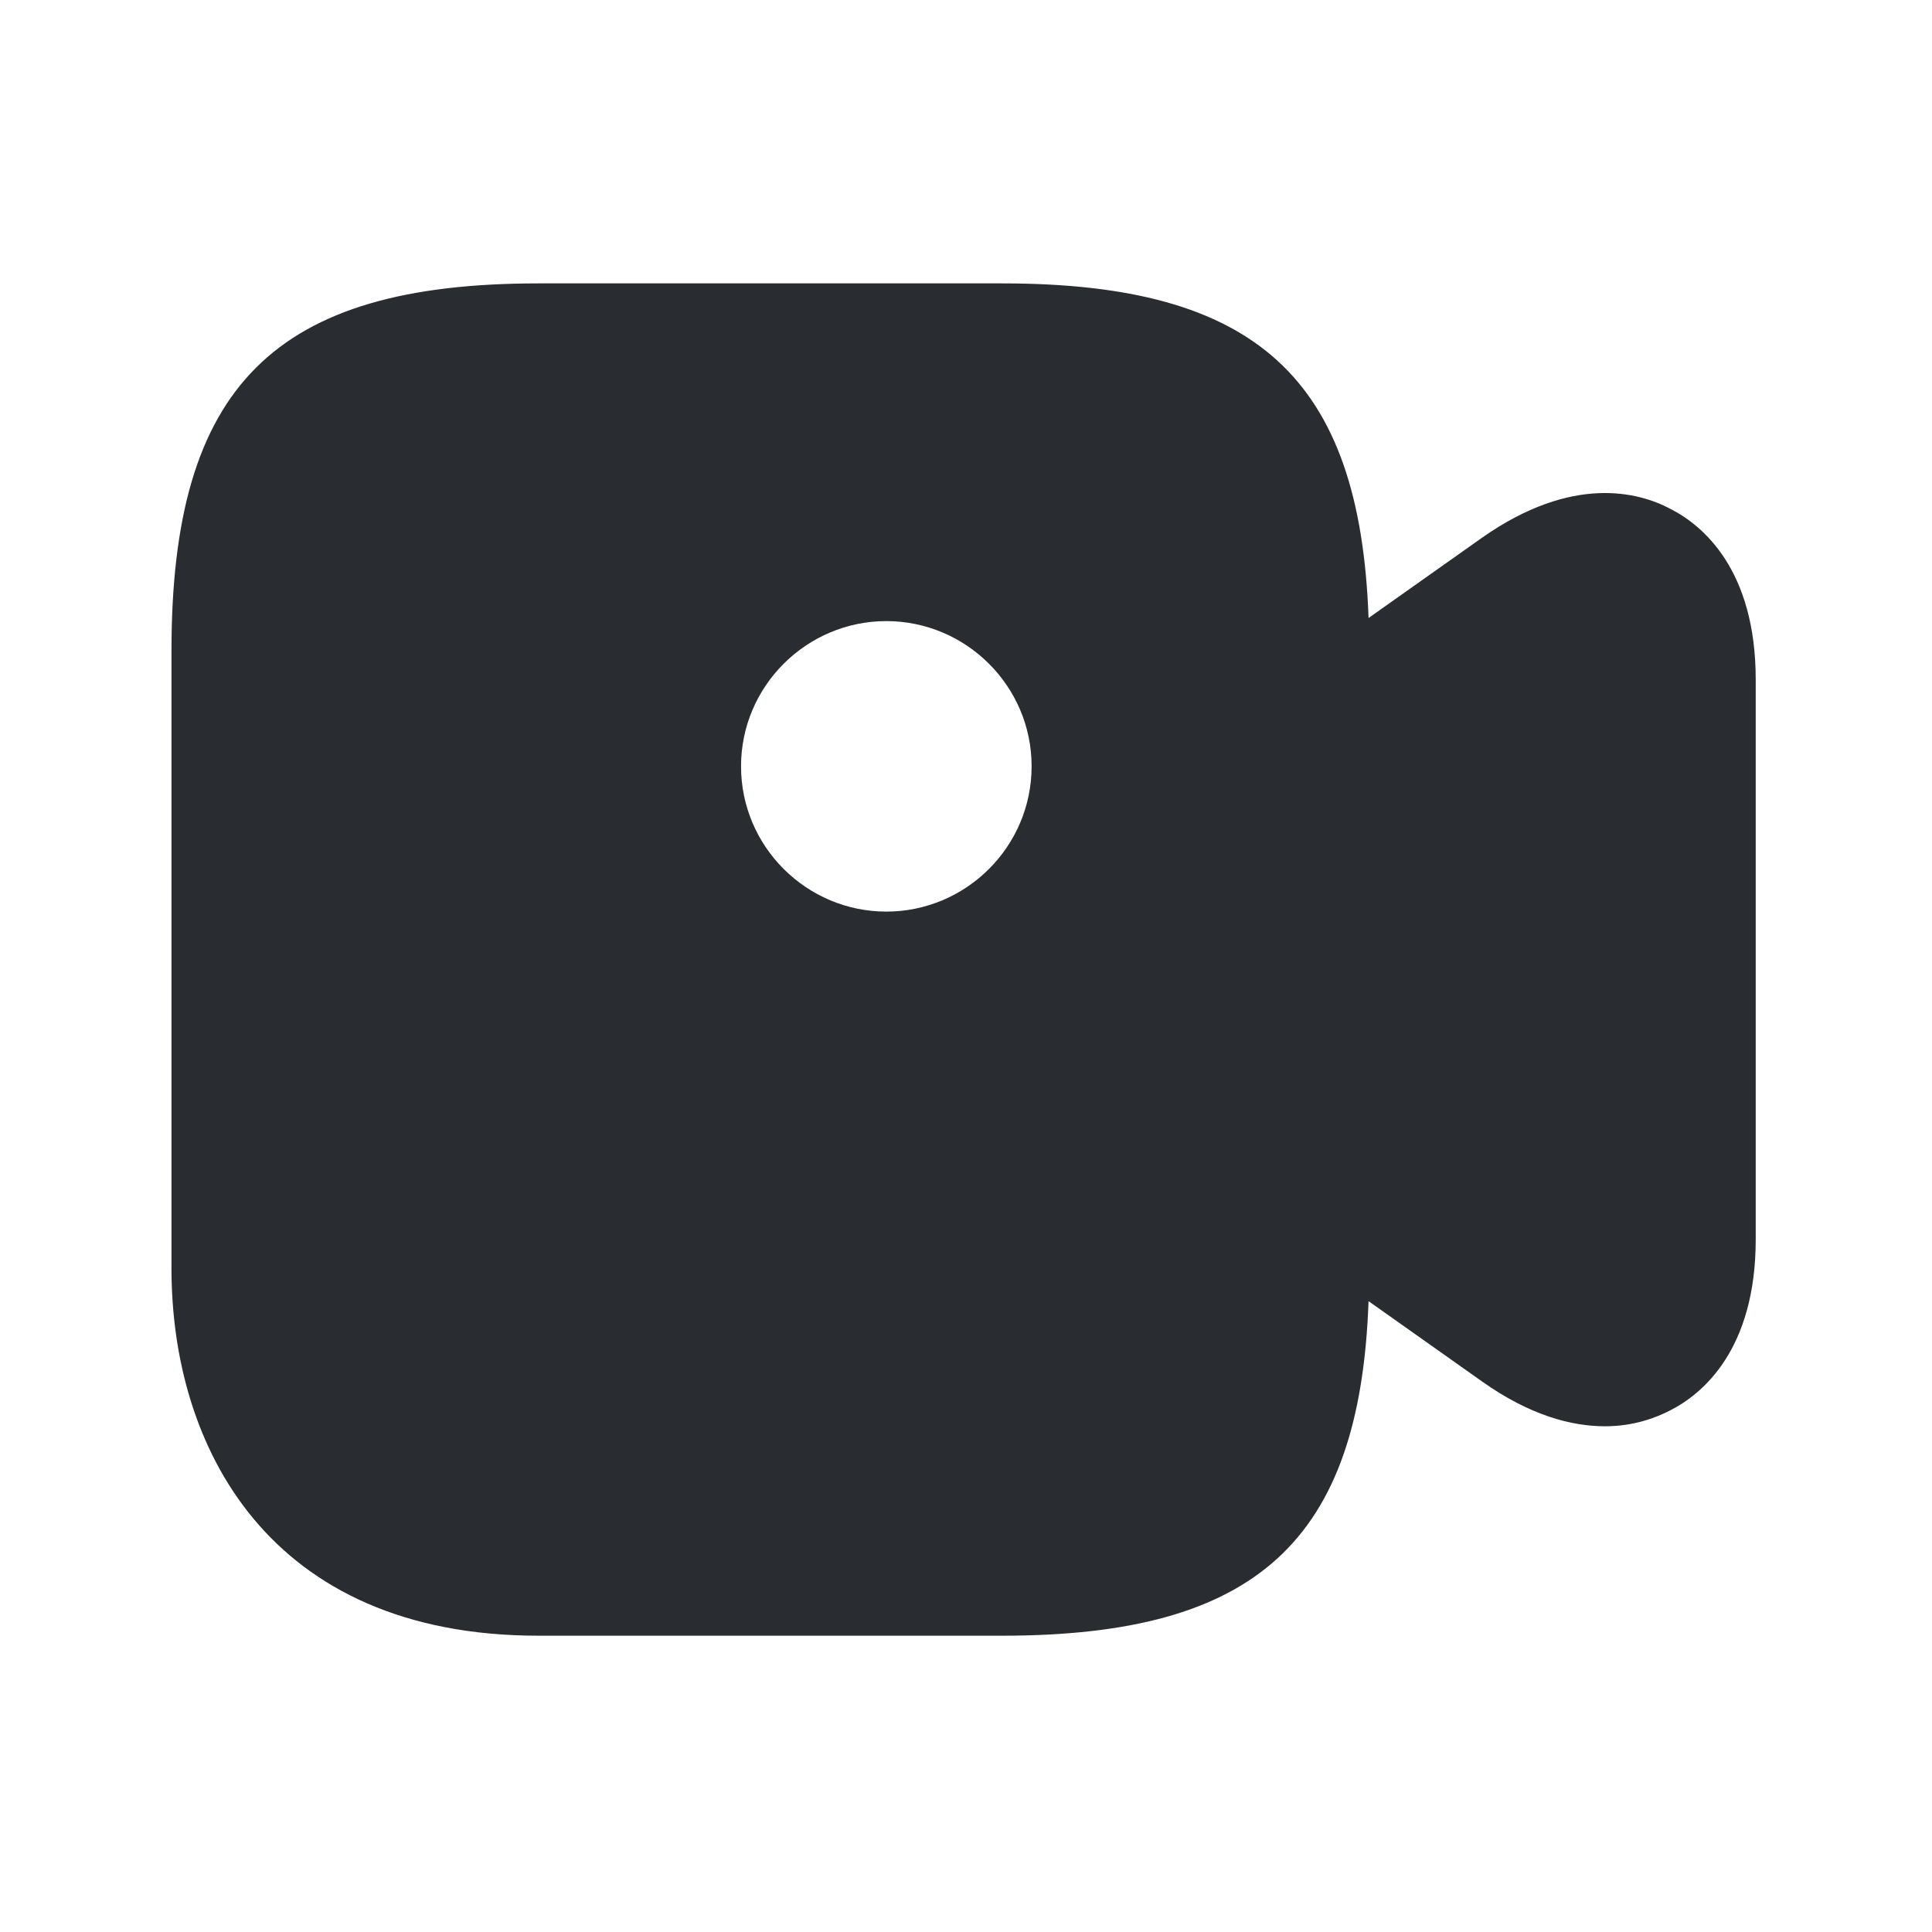 <svg width="25" height="25" viewBox="0 0 25 25" fill="none" xmlns="http://www.w3.org/2000/svg">
<path d="M21.619 6.587C21.209 6.367 20.349 6.136 19.179 6.957L17.709 7.997C17.599 4.886 16.249 3.667 12.969 3.667H6.969C3.549 3.667 2.219 4.997 2.219 8.416V16.416C2.219 18.716 3.469 21.166 6.969 21.166H12.969C16.249 21.166 17.599 19.947 17.709 16.837L19.179 17.877C19.799 18.317 20.339 18.456 20.769 18.456C21.139 18.456 21.429 18.346 21.619 18.247C22.029 18.037 22.719 17.466 22.719 16.037V8.796C22.719 7.367 22.029 6.796 21.619 6.587ZM11.469 11.796C10.439 11.796 9.589 10.957 9.589 9.916C9.589 8.877 10.439 8.037 11.469 8.037C12.499 8.037 13.349 8.877 13.349 9.916C13.349 10.957 12.499 11.796 11.469 11.796Z" fill="#292D32"/>
</svg>

